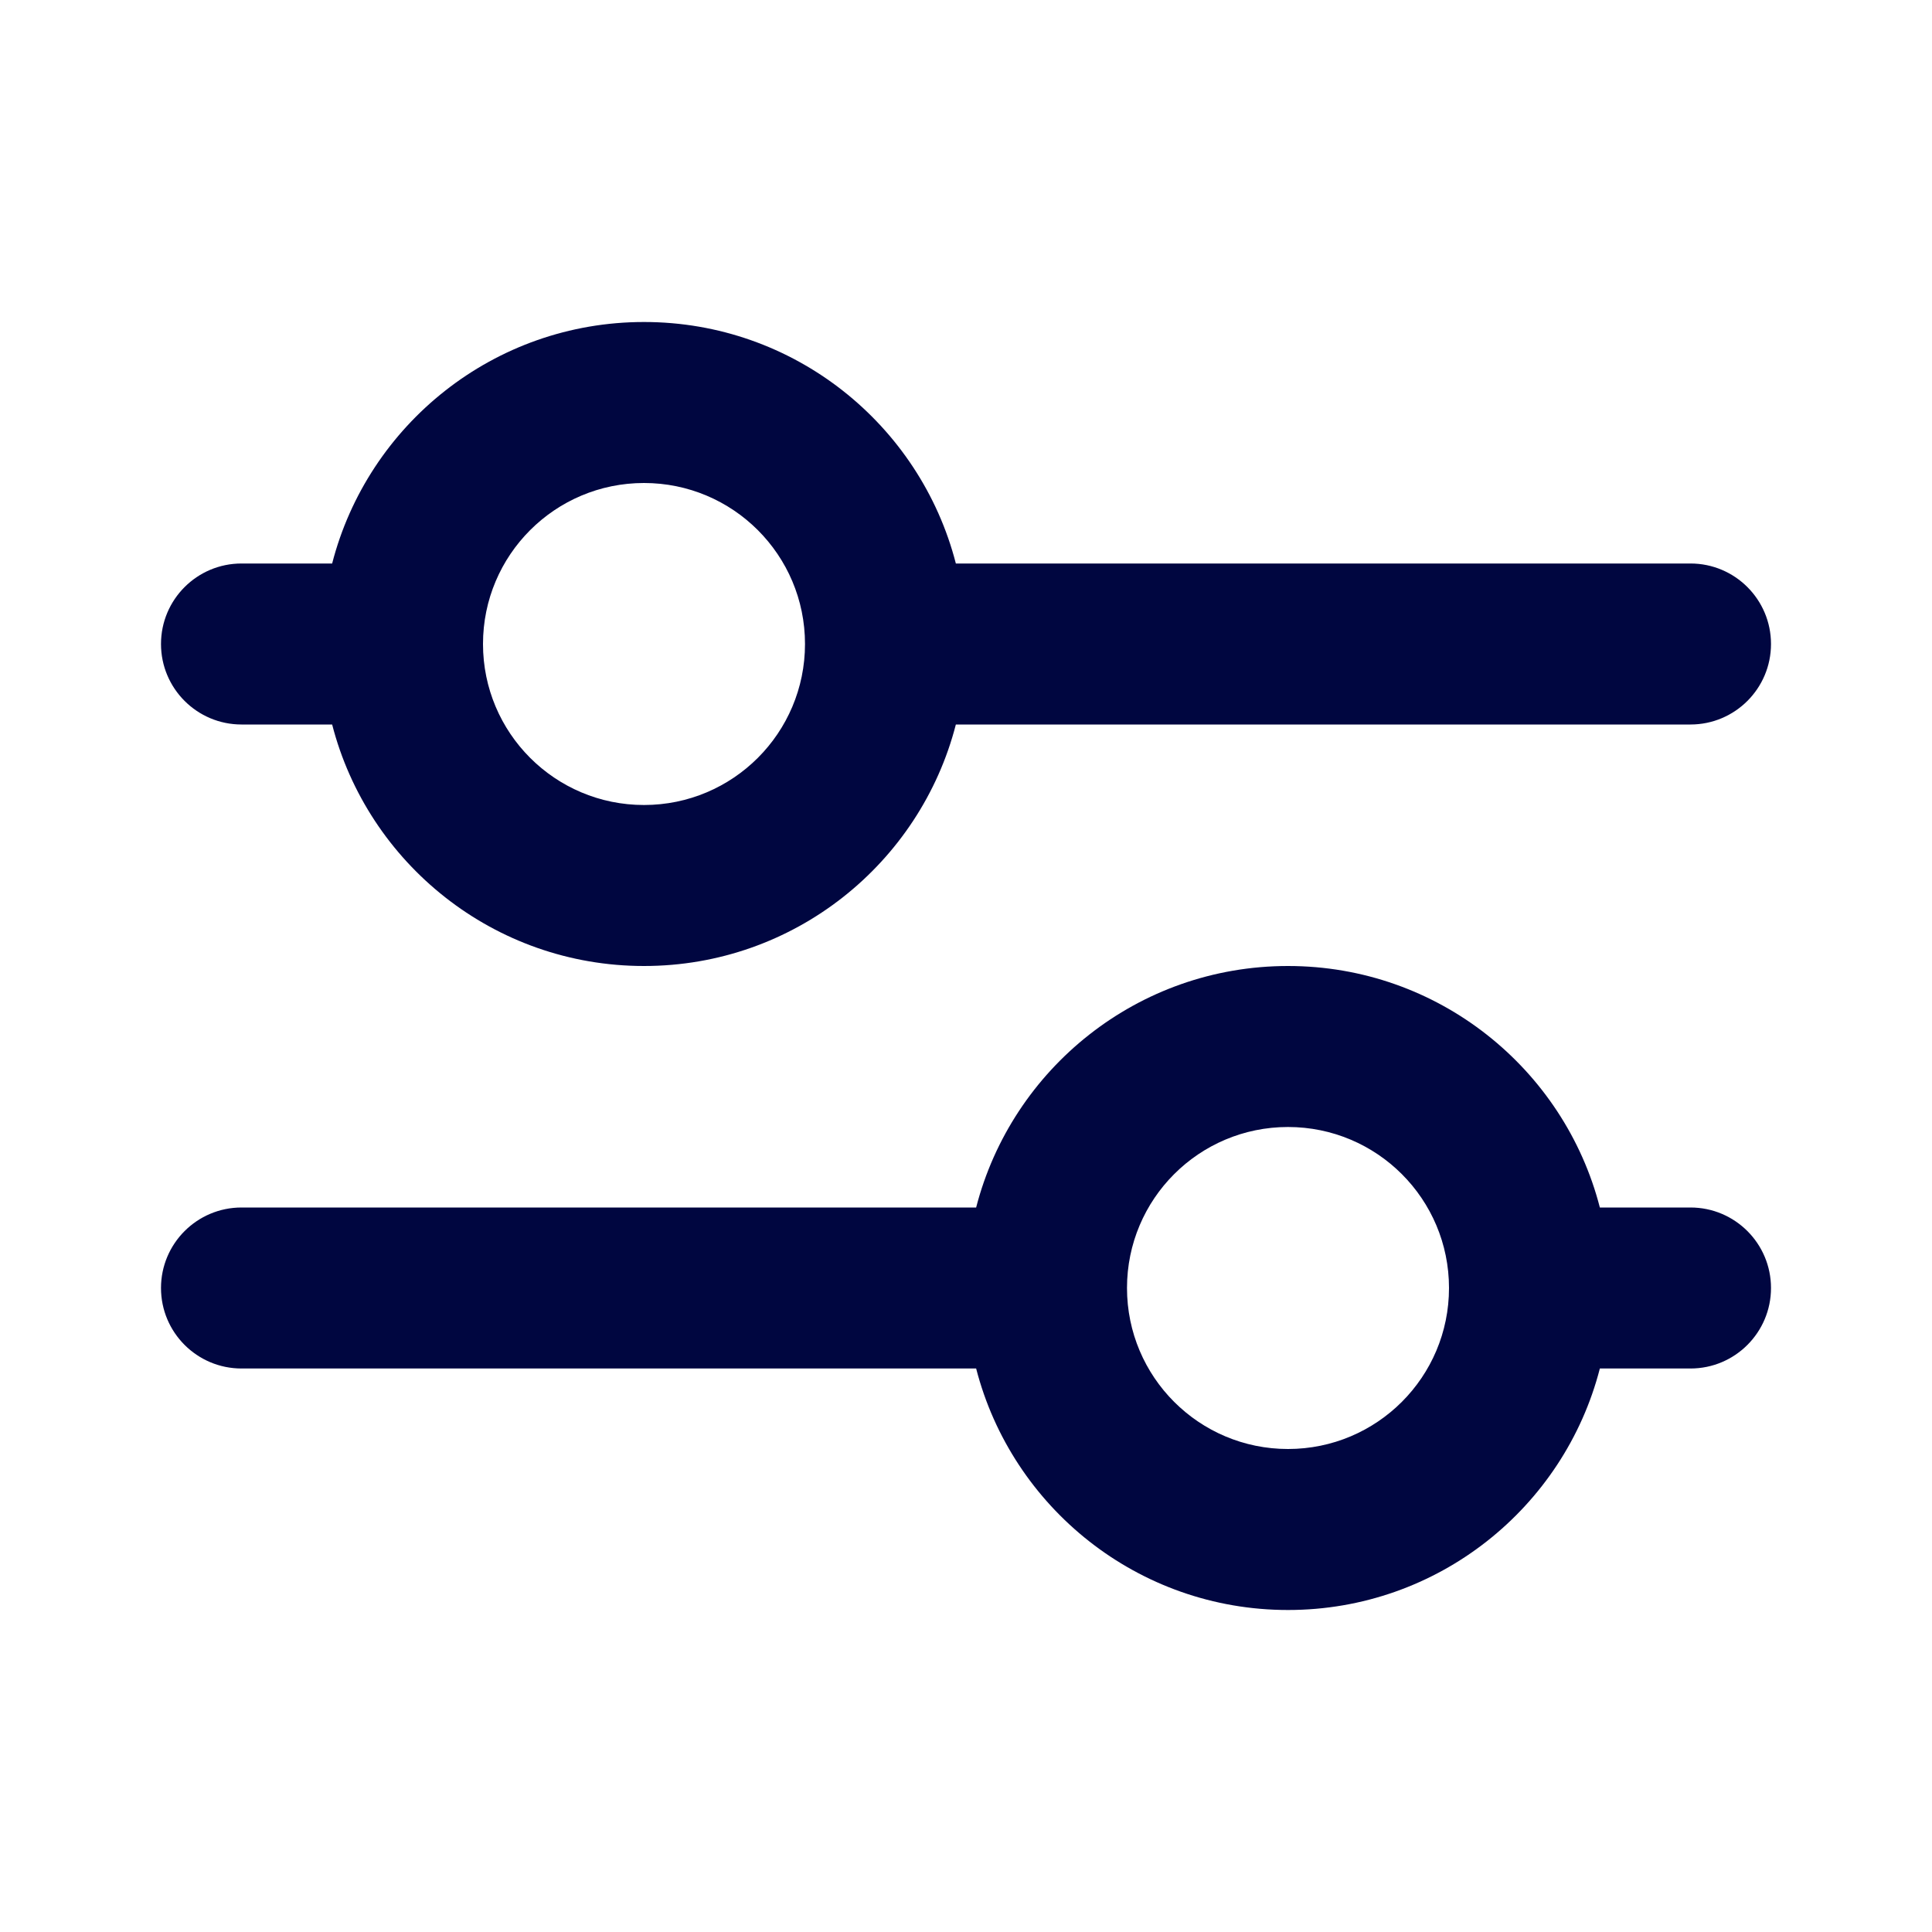 <svg width="24" height="24" viewBox="0 0 24 24" fill="none" xmlns="http://www.w3.org/2000/svg">
<path fill-rule="evenodd" clip-rule="evenodd" d="M3 7L4.126 7C4.57 5.275 6.136 4 8 4C9.864 4 11.43 5.275 11.874 7H21C21.552 7 22 7.448 22 8C22 8.552 21.552 9 21 9H11.874C11.43 10.725 9.864 12 8 12C6.136 12 4.57 10.725 4.126 9L3 9C2.448 9 2 8.552 2 8C2 7.448 2.448 7 3 7ZM10 8C10 6.895 9.105 6 8 6C6.895 6 6 6.895 6 8C6 9.105 6.895 10 8 10C9.105 10 10 9.105 10 8Z" fill="#000640"/>
<path fill-rule="evenodd" clip-rule="evenodd" d="M21 15H19.874C19.43 13.275 17.864 12 16 12C14.136 12 12.57 13.275 12.126 15L3 15C2.448 15 2 15.448 2 16C2 16.552 2.448 17 3 17L12.126 17C12.57 18.725 14.136 20 16 20C17.864 20 19.43 18.725 19.874 17H21C21.552 17 22 16.552 22 16C22 15.448 21.552 15 21 15ZM18 16C18 14.895 17.105 14 16 14C14.895 14 14 14.895 14 16C14 17.105 14.895 18 16 18C17.105 18 18 17.105 18 16Z" fill="#000640"/>
</svg>
